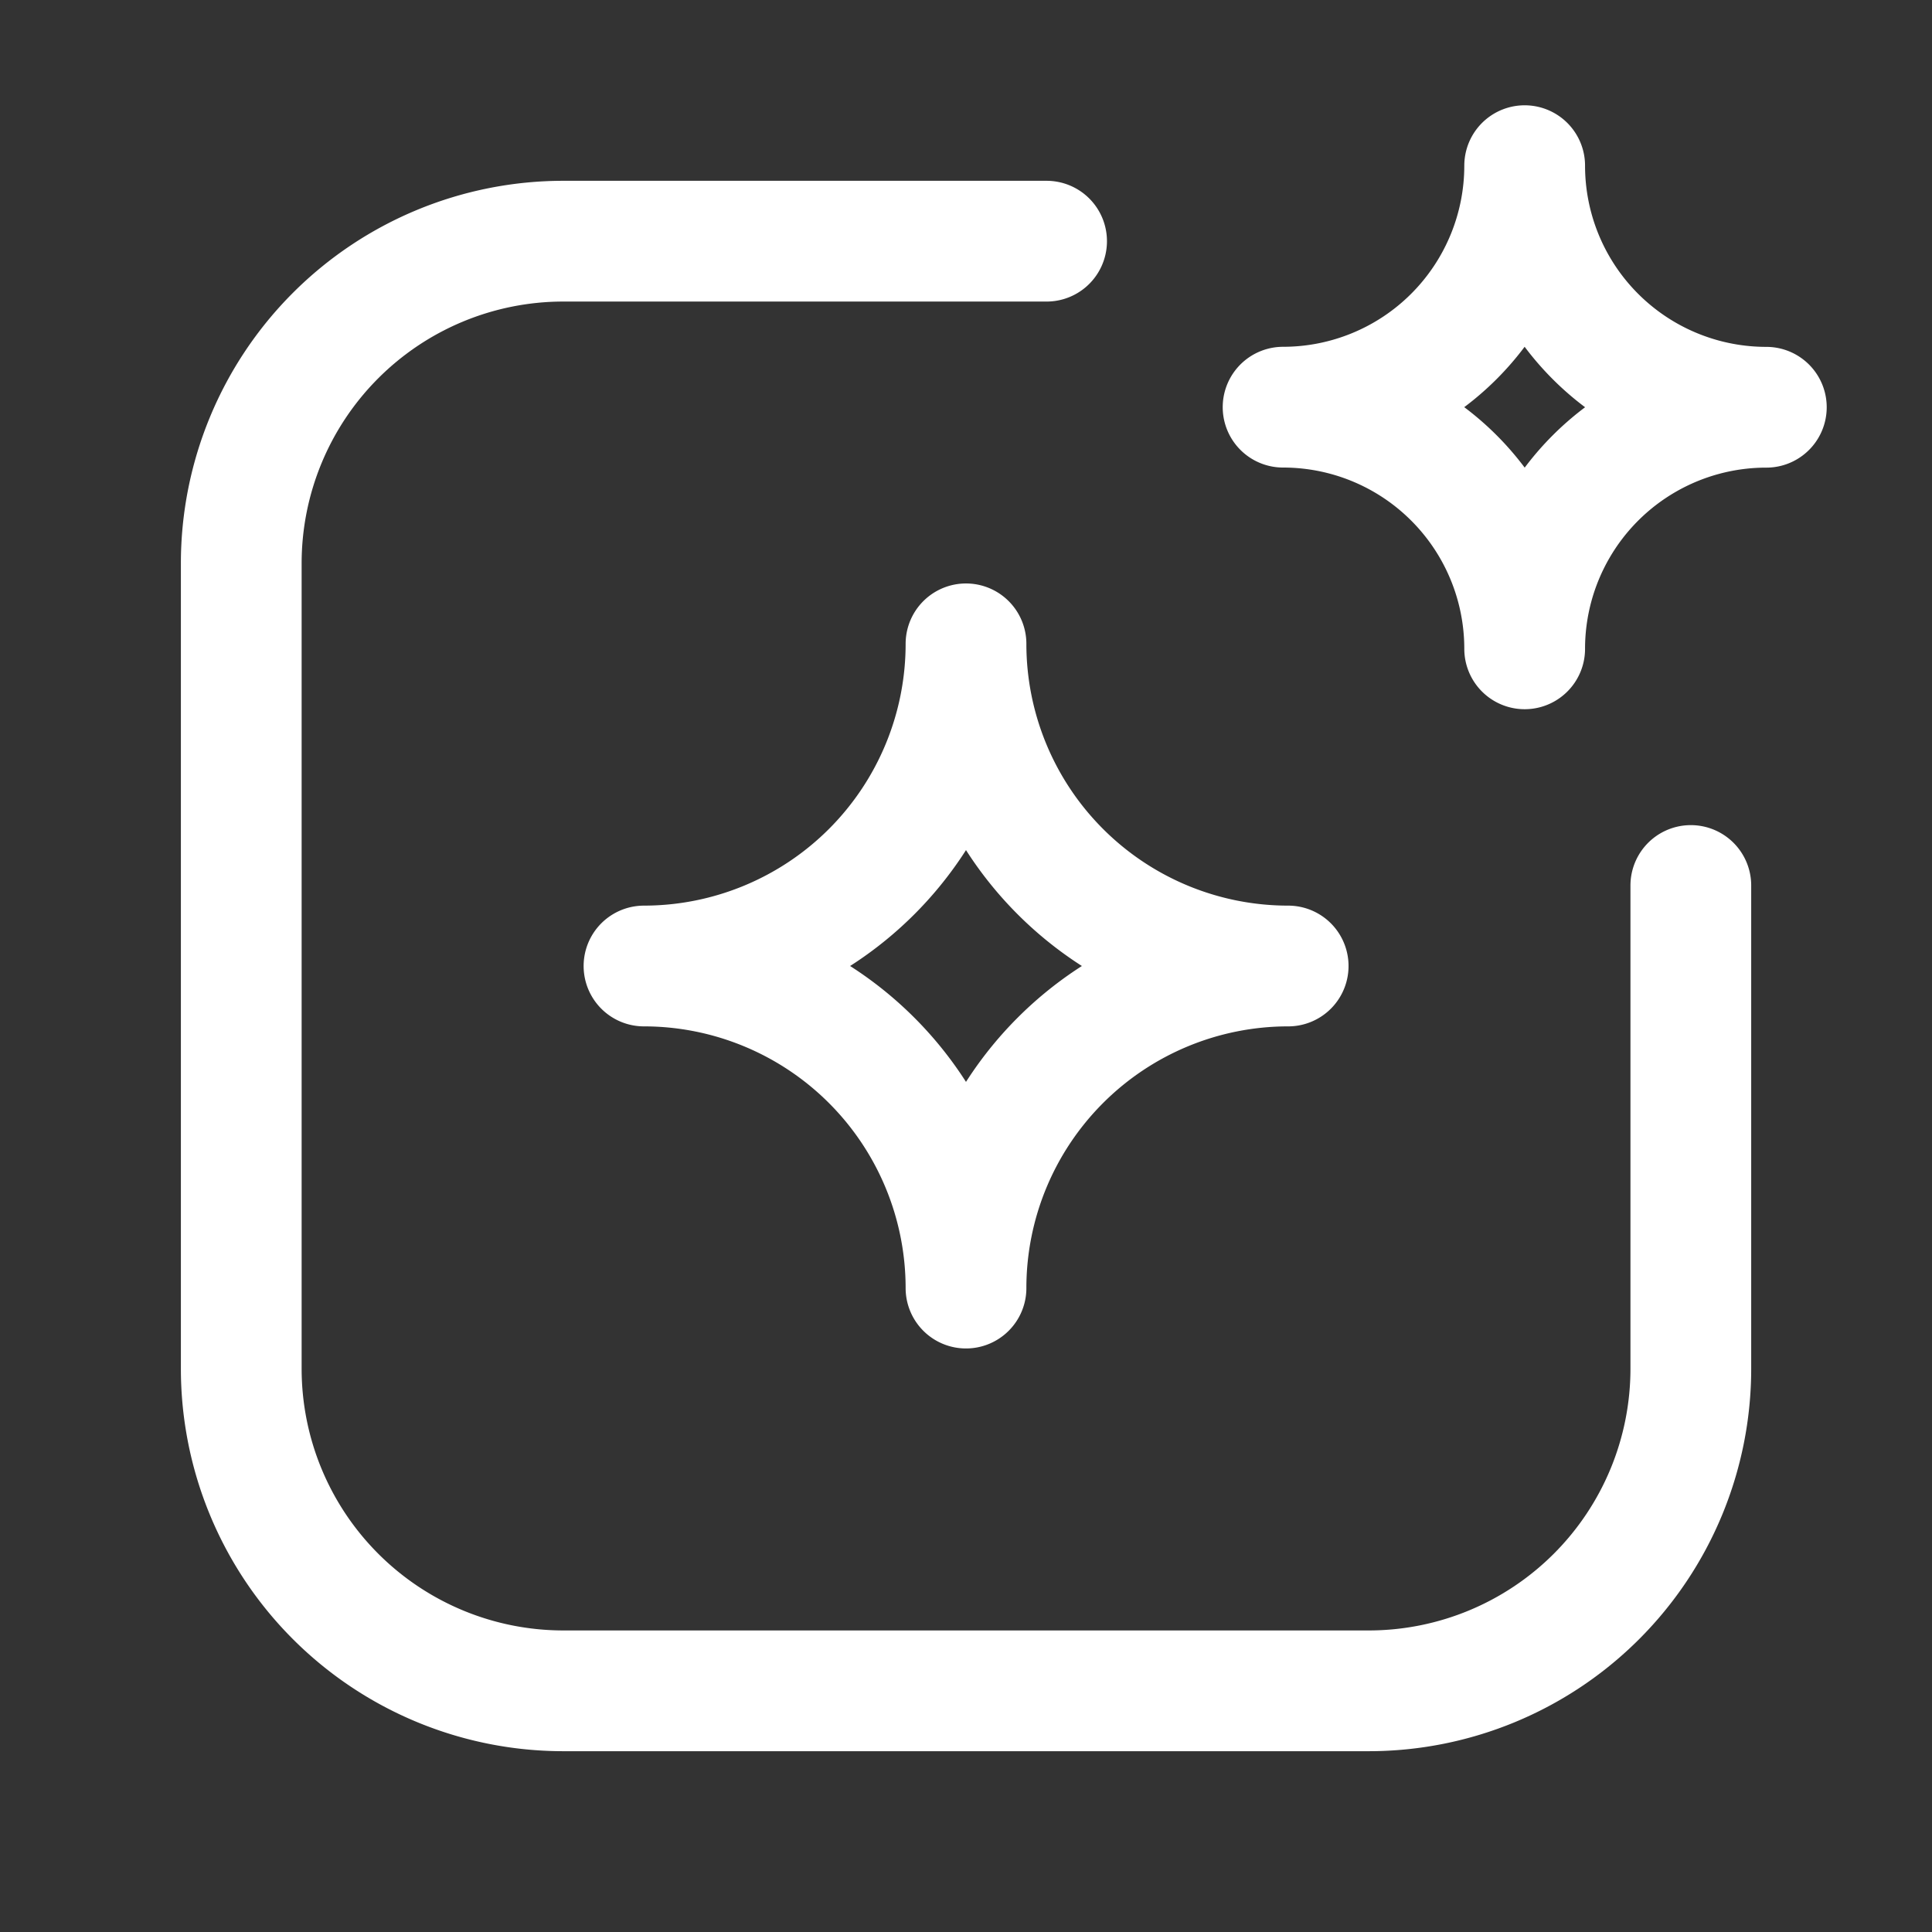   <svg fill="none" viewBox="0 0 24 24" id="stars-light-sparkle" xmlns="http://www.w3.org/2000/svg">
    <rect x="0" y="0" width="24" height="24" fill="#333333" stroke="none"/>
    <path clip-rule="evenodd" d="M12 16.001A4.002 4.002 0 0 1 16.002 12 4.002 4.002 0 0 1 12 7.998 4.002 4.002 0 0 1 8 12 4.002 4.002 0 0 1 12 16ZM18.94 8.06a3.001 3.001 0 0 1 3.002-3.001 3.001 3.001 0 0 1-3.002-3.001 3.001 3.001 0 0 1-3.001 3A3.001 3.001 0 0 1 18.94 8.06v0Z" stroke="#fff" stroke-width="1.5" stroke-linecap="round" stroke-linejoin="round"/>
    <path d="M21.004 11v6.002a4.002 4.002 0 0 1-4.002 4.002H6.998a4.002 4.002 0 0 1-4.001-4.002V6.998a4.002 4.002 0 0 1 4.001-4.002h6.003" stroke="#fff" stroke-width="1.5" stroke-linecap="round" stroke-linejoin="round"/>
  </svg>
